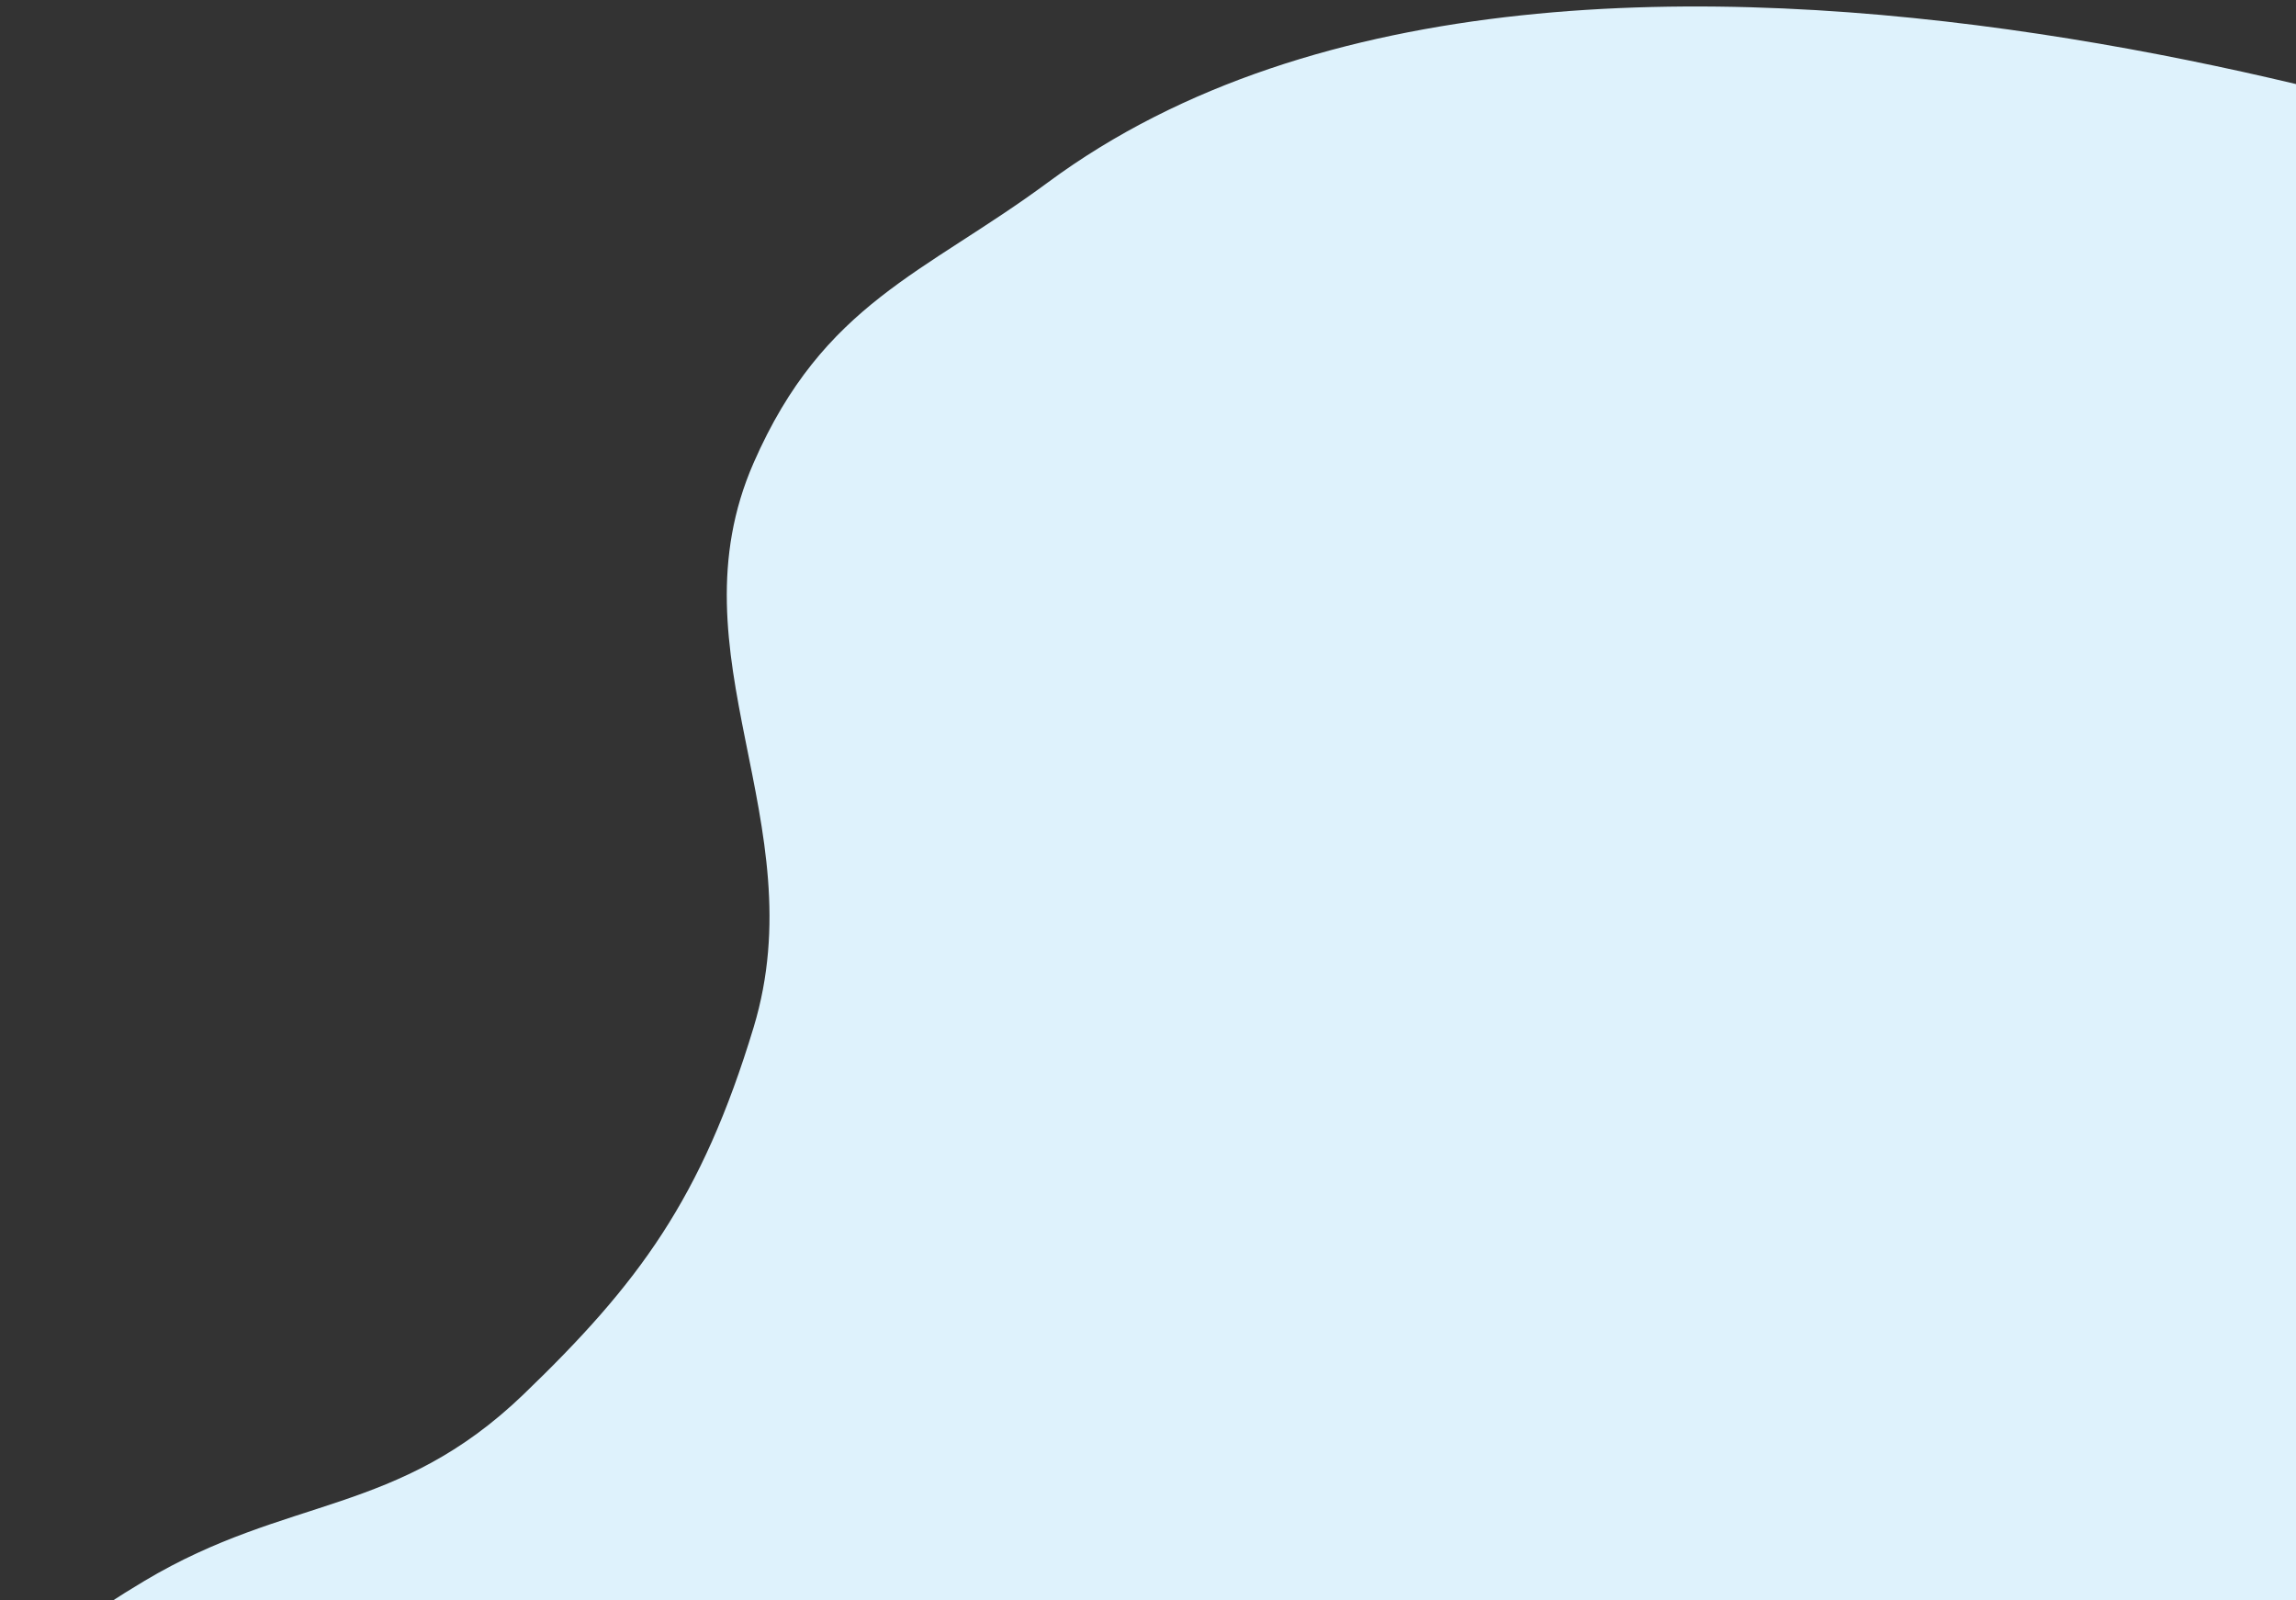 <svg width="320" height="223" viewBox="0 0 320 223" fill="none" xmlns="http://www.w3.org/2000/svg">
<rect x="0" y="0" width="320" height="223" fill="#333333" stroke="none"/>
<path d="M146.083 25.395C128.78 38.184 114.807 42.169 105.031 64.51C93.309 91.301 113.704 114.545 105.031 143.183C97.8 167.062 88.96 178.928 72.987 194.299C55.309 211.311 40.193 208.347 20.156 220.301C-102.458 293.454 366.413 220.301 366.413 220.301V25.395C366.413 25.395 220.641 -29.713 146.083 25.395Z" fill="#DEF2FC"/>
</svg>
